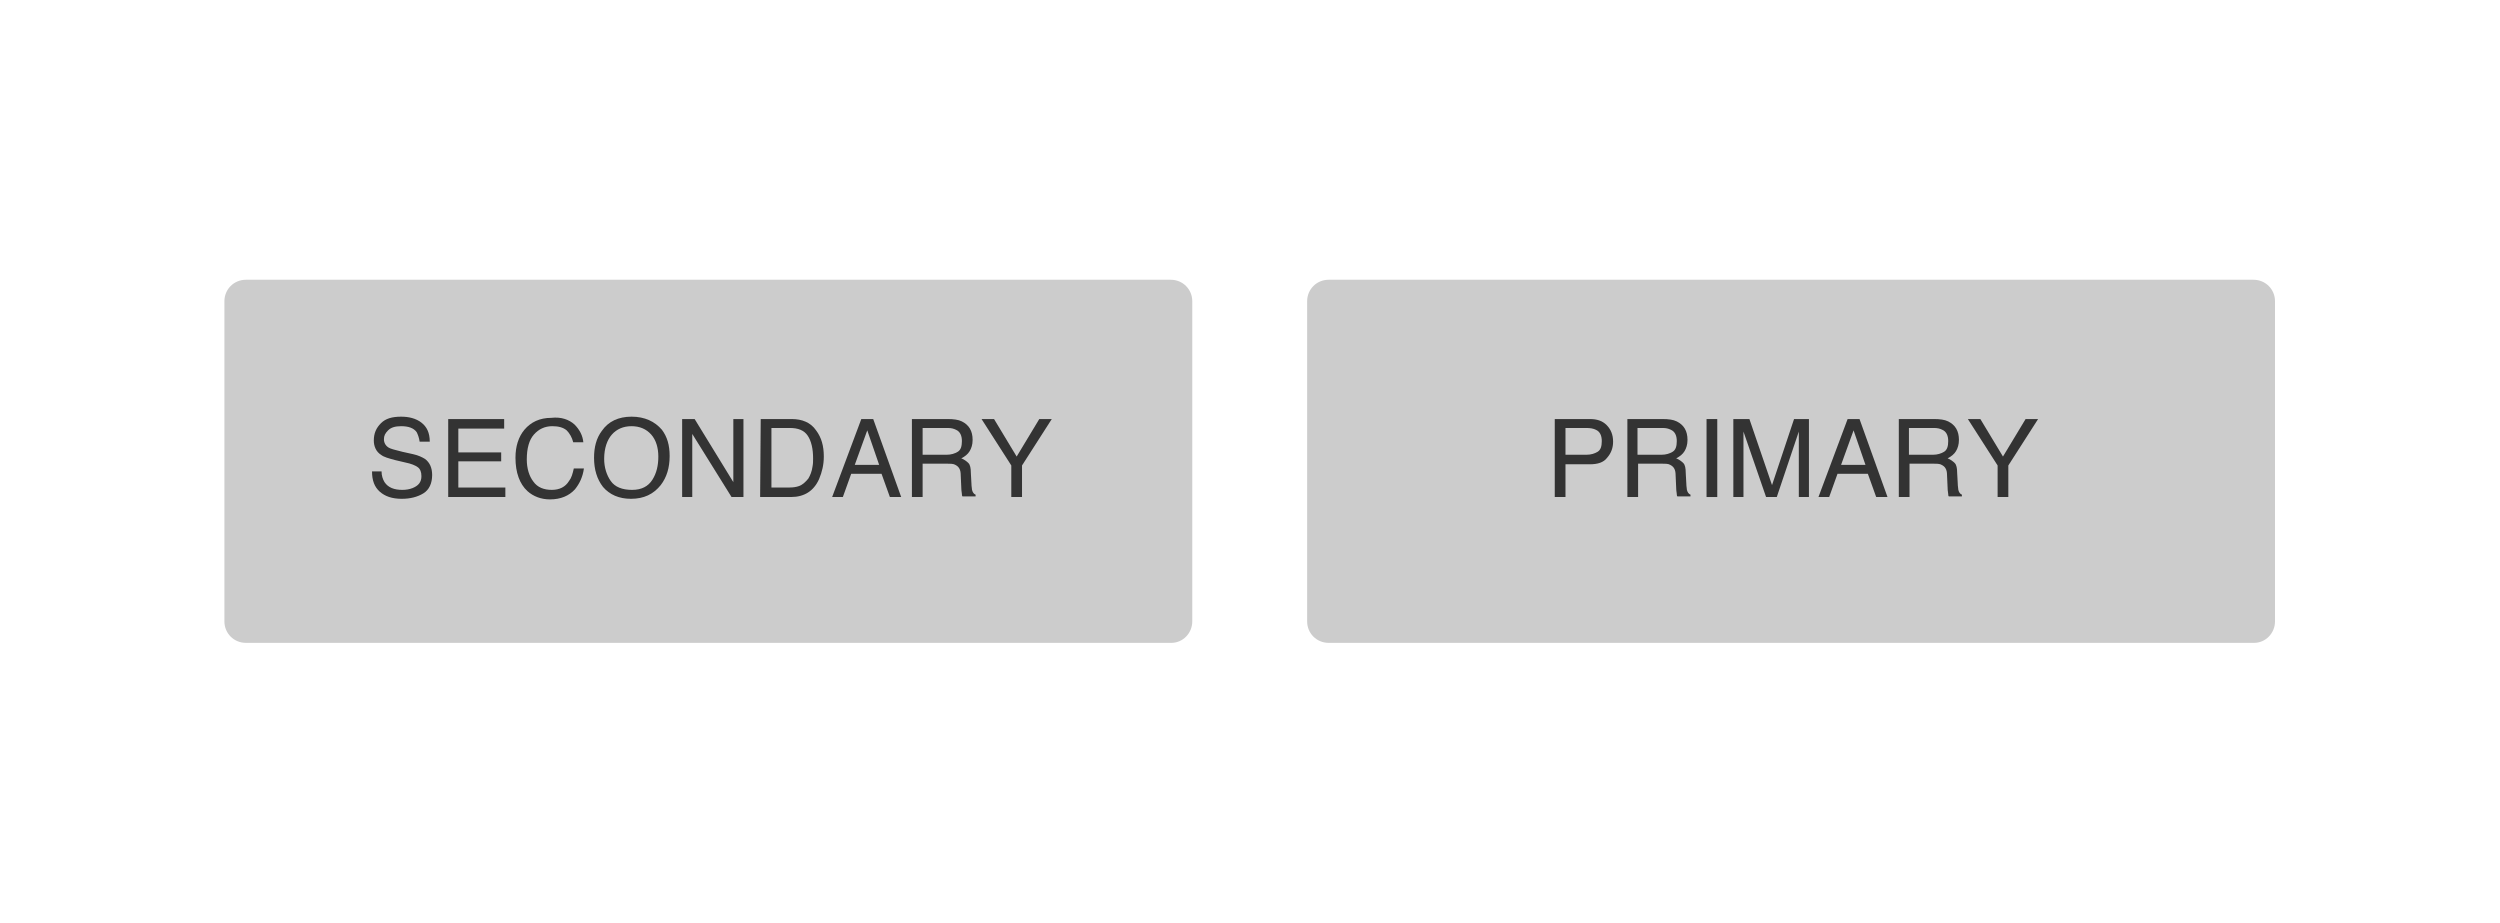 <?xml version="1.0" encoding="utf-8"?>
<!-- Generator: Adobe Illustrator 19.2.1, SVG Export Plug-In . SVG Version: 6.00 Build 0)  -->
<svg version="1.1" id="Layer_1" xmlns="http://www.w3.org/2000/svg" xmlns:xlink="http://www.w3.org/1999/xlink" x="0px" y="0px"
	 viewBox="0 0 420 155" style="enable-background:new 0 0 420 155;" xml:space="preserve">
<style type="text/css">
	.st0{fill:#CCCCCC;}
	.st1{fill:#333333;}
</style>
<path class="st0" d="M378.7,108H223.2c-2,0-3.6-1.6-3.6-3.6V50.6c0-2,1.6-3.6,3.6-3.6h155.4c2,0,3.6,1.6,3.6,3.6v53.8
	C382.2,106.4,380.6,108,378.7,108z"/>
<g>
	<path class="st1" d="M261.2,70.4h5.9c1.2,0,2.1,0.3,2.8,1c0.7,0.7,1.1,1.6,1.1,2.8c0,1-0.3,1.9-1,2.7c-0.6,0.8-1.6,1.1-2.9,1.1H263
		v5.5h-1.8V70.4z M268.1,72.2c-0.4-0.2-0.9-0.3-1.6-0.3H263v4.5h3.5c0.8,0,1.4-0.2,1.9-0.5s0.7-0.9,0.7-1.8
		C269.1,73.2,268.8,72.5,268.1,72.2z"/>
	<path class="st1" d="M273.4,70.4h5.9c1,0,1.8,0.1,2.4,0.4c1.2,0.6,1.8,1.6,1.8,3.1c0,0.8-0.2,1.4-0.5,1.9s-0.8,0.9-1.4,1.2
		c0.5,0.2,0.9,0.5,1.2,0.8c0.3,0.3,0.4,0.9,0.4,1.6l0.1,1.8c0,0.5,0.1,0.9,0.1,1.1c0.1,0.4,0.3,0.7,0.6,0.8v0.3h-2.2
		c-0.1-0.1-0.1-0.3-0.1-0.4c0-0.2-0.1-0.5-0.1-1l-0.1-2.2c0-0.9-0.3-1.4-0.9-1.7c-0.3-0.2-0.8-0.2-1.5-0.2h-3.9v5.6h-1.8V70.4z
		 M279.1,76.4c0.8,0,1.4-0.2,1.9-0.5s0.7-0.9,0.7-1.8c0-0.9-0.3-1.6-1-1.9c-0.4-0.2-0.8-0.3-1.4-0.3h-4.2v4.5H279.1z"/>
	<path class="st1" d="M286.7,70.4h1.8v13.1h-1.8V70.4z"/>
	<path class="st1" d="M291.4,70.4h2.5l3.8,11.1l3.7-11.1h2.5v13.1h-1.7v-7.7c0-0.3,0-0.7,0-1.3s0-1.3,0-2l-3.7,11h-1.8l-3.8-11v0.4
		c0,0.3,0,0.8,0,1.5s0,1.1,0,1.4v7.7h-1.7V70.4H291.4z"/>
	<path class="st1" d="M310.4,70.4h2l4.7,13.1h-1.9l-1.4-3.9h-5.1l-1.4,3.9h-1.8L310.4,70.4z M313.4,78.1l-2-5.8l-2.1,5.8H313.4z"/>
	<path class="st1" d="M319,70.4h5.9c1,0,1.8,0.1,2.4,0.4c1.2,0.6,1.8,1.6,1.8,3.1c0,0.8-0.2,1.4-0.5,1.9s-0.8,0.9-1.4,1.2
		c0.5,0.2,0.9,0.5,1.2,0.8c0.3,0.3,0.4,0.9,0.4,1.6l0.1,1.8c0,0.5,0.1,0.9,0.1,1.1c0.1,0.4,0.3,0.7,0.6,0.8v0.3h-2.2
		c-0.1-0.1-0.1-0.3-0.1-0.4c0-0.2-0.1-0.5-0.1-1l-0.1-2.2c0-0.9-0.3-1.4-0.9-1.7c-0.3-0.2-0.8-0.2-1.5-0.2h-3.9v5.6H319V70.4z
		 M324.7,76.4c0.8,0,1.4-0.2,1.9-0.5s0.7-0.9,0.7-1.8c0-0.9-0.3-1.6-1-1.9c-0.4-0.2-0.8-0.3-1.4-0.3h-4.2v4.5H324.7z"/>
	<path class="st1" d="M330.6,70.4h2.1l3.8,6.3l3.8-6.3h2.1l-5,7.8v5.3h-1.8v-5.3L330.6,70.4z"/>
</g>
<path class="st0" d="M196.8,108H41.3c-2,0-3.6-1.6-3.6-3.6V50.6c0-2,1.6-3.6,3.6-3.6h155.4c2,0,3.6,1.6,3.6,3.6v53.8
	C200.3,106.4,198.7,108,196.8,108z"/>
<g>
	<path class="st1" d="M64.1,79.2c0,0.7,0.2,1.3,0.5,1.8c0.6,0.9,1.6,1.3,3,1.3c0.6,0,1.2-0.1,1.7-0.3c1-0.4,1.5-1,1.5-2
		c0-0.7-0.2-1.2-0.6-1.5s-1.1-0.6-2.1-0.8l-1.7-0.4c-1.1-0.3-1.9-0.5-2.4-0.9c-0.8-0.5-1.2-1.4-1.2-2.4c0-1.2,0.4-2.1,1.2-2.9
		c0.8-0.8,1.9-1.1,3.4-1.1c1.3,0,2.5,0.3,3.4,1s1.4,1.7,1.4,3.2h-1.7c-0.1-0.7-0.3-1.2-0.5-1.6c-0.5-0.7-1.4-1-2.6-1
		c-1,0-1.7,0.2-2.2,0.7s-0.7,0.9-0.7,1.5s0.3,1.1,0.8,1.4c0.3,0.2,1.1,0.4,2.3,0.7l1.8,0.4c0.9,0.2,1.5,0.5,2,0.8
		c0.8,0.6,1.2,1.5,1.2,2.7c0,1.4-0.5,2.5-1.5,3.1s-2.2,0.9-3.6,0.9c-1.6,0-2.8-0.4-3.7-1.2c-0.9-0.8-1.3-1.9-1.3-3.4H64.1z"/>
	<path class="st1" d="M75.2,70.4h9.5V72H77v4h7.2v1.5H77v4.4h7.9v1.6h-9.6V70.4H75.2z"/>
	<path class="st1" d="M96.5,71.3c0.9,0.9,1.4,1.9,1.5,3h-1.7c-0.2-0.8-0.6-1.5-1.1-2c-0.6-0.5-1.4-0.7-2.4-0.7
		c-1.3,0-2.3,0.5-3.1,1.4c-0.8,0.9-1.2,2.3-1.2,4.2c0,1.5,0.4,2.8,1.1,3.7c0.7,1,1.8,1.4,3.1,1.4c1.3,0,2.3-0.5,2.9-1.5
		c0.4-0.5,0.6-1.2,0.8-2.1h1.7c-0.2,1.4-0.7,2.5-1.5,3.5c-1,1.1-2.4,1.7-4.2,1.7c-1.5,0-2.8-0.5-3.8-1.4c-1.3-1.2-2-3.1-2-5.6
		c0-1.9,0.5-3.5,1.5-4.7c1.1-1.3,2.6-2,4.5-2C94.3,70,95.6,70.5,96.5,71.3z"/>
	<path class="st1" d="M111.2,72.2c0.9,1.2,1.3,2.6,1.3,4.4c0,2-0.5,3.6-1.5,4.9c-1.2,1.5-2.8,2.3-5,2.3c-2,0-3.6-0.7-4.7-2
		c-1-1.3-1.5-2.9-1.5-4.9c0-1.8,0.4-3.3,1.3-4.5c1.1-1.6,2.8-2.4,5-2.4S110,70.8,111.2,72.2z M109.6,80.6c0.7-1.1,1-2.4,1-3.9
		s-0.4-2.8-1.2-3.7s-1.9-1.4-3.3-1.4s-2.5,0.5-3.3,1.4s-1.3,2.3-1.3,4.1c0,1.4,0.4,2.7,1.1,3.7s1.9,1.5,3.6,1.5
		C107.8,82.3,108.9,81.7,109.6,80.6z"/>
	<path class="st1" d="M114.6,70.4h2.1l6.5,10.6V70.4h1.7v13.1h-2l-6.6-10.6v10.6h-1.7V70.4z"/>
	<path class="st1" d="M127.8,70.4h5.2c1.8,0,3.2,0.6,4.1,1.9c0.9,1.2,1.3,2.6,1.3,4.4c0,1.4-0.3,2.6-0.8,3.8c-0.9,2-2.5,3-4.7,3
		h-5.2L127.8,70.4L127.8,70.4z M132.7,81.9c0.6,0,1.1-0.1,1.4-0.2c0.7-0.2,1.2-0.7,1.7-1.3c0.3-0.5,0.6-1.2,0.7-2
		c0.1-0.5,0.1-0.9,0.1-1.4c0-1.6-0.3-2.9-0.9-3.8c-0.6-0.9-1.6-1.3-3-1.3h-3.1v10H132.7z"/>
	<path class="st1" d="M144.7,70.4h2l4.7,13.1h-1.9l-1.4-3.9H143l-1.4,3.9h-1.8L144.7,70.4z M147.7,78.1l-2-5.8l-2.1,5.8H147.7z"/>
	<path class="st1" d="M153.3,70.4h5.9c1,0,1.8,0.1,2.4,0.4c1.2,0.6,1.8,1.6,1.8,3.1c0,0.8-0.2,1.4-0.5,1.9s-0.8,0.9-1.4,1.2
		c0.5,0.2,0.9,0.5,1.2,0.8s0.4,0.9,0.4,1.6l0.1,1.8c0,0.5,0.1,0.9,0.1,1.1c0.1,0.4,0.3,0.7,0.6,0.8v0.3h-2.2
		c-0.1-0.1-0.1-0.3-0.1-0.4c0-0.2-0.1-0.5-0.1-1l-0.1-2.2c0-0.9-0.3-1.4-0.9-1.7c-0.3-0.2-0.8-0.2-1.5-0.2h-4v5.6h-1.8V70.4H153.3z
		 M159,76.4c0.8,0,1.4-0.2,1.9-0.5s0.7-0.9,0.7-1.8c0-0.9-0.3-1.6-1-1.9c-0.4-0.2-0.8-0.3-1.4-0.3H155v4.5H159z"/>
	<path class="st1" d="M164.9,70.4h2.1l3.8,6.3l3.8-6.3h2.1l-5,7.8v5.3h-1.8v-5.3L164.9,70.4z"/>
</g>
</svg>
